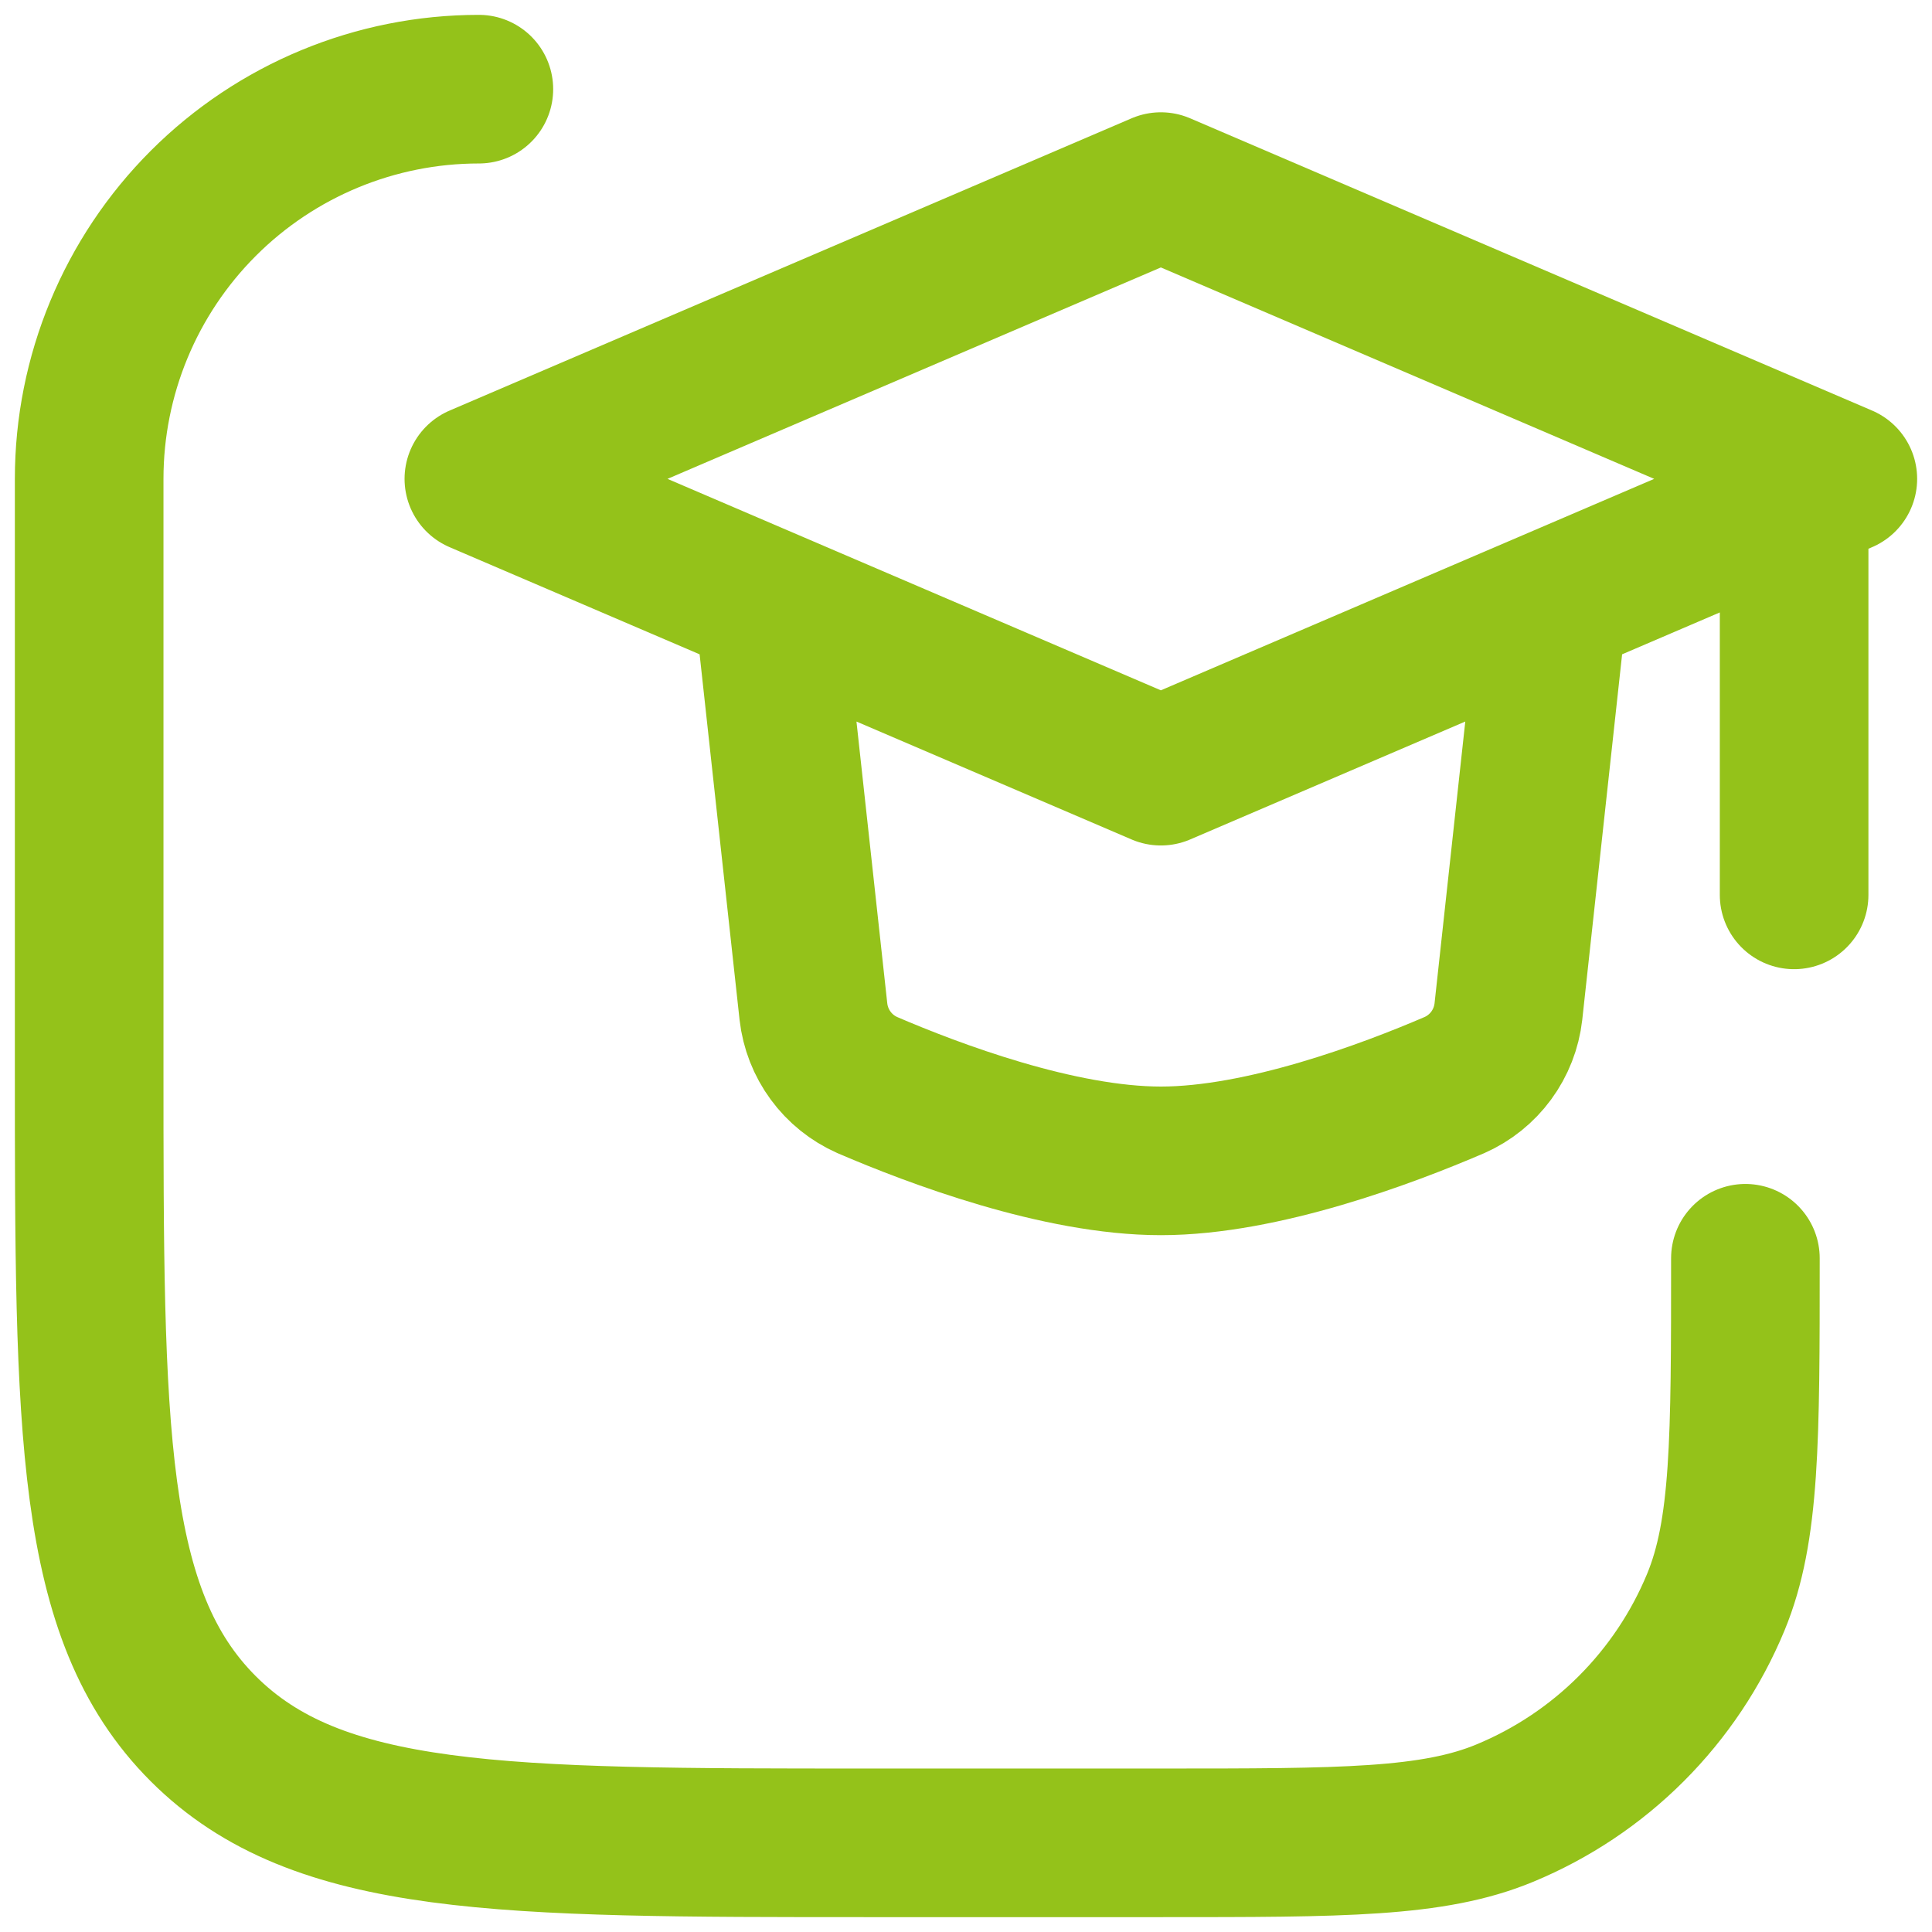 <svg width="65" height="65" viewBox="0 0 65 65" fill="none" xmlns="http://www.w3.org/2000/svg">
<path d="M58.722 42.333C58.722 48.443 58.722 51.498 57.726 53.904C57.067 55.495 56.101 56.94 54.883 58.158C53.666 59.376 52.22 60.341 50.629 61C48.22 62 45.165 62 39.056 62H29.222C16.858 62 10.677 62 6.835 58.158C3 54.32 3 48.138 3 35.778V16.111C3 12.634 4.381 9.299 6.84 6.84C9.299 4.381 12.634 3 16.111 3" stroke="#94C21A" stroke-width="5" stroke-linecap="round" stroke-linejoin="round"/>
<path d="M25.945 21.028L27.367 34.037C27.428 34.571 27.626 35.079 27.944 35.512C28.261 35.945 28.686 36.287 29.177 36.505C31.425 37.472 35.637 39.056 39.056 39.056C42.474 39.056 46.686 37.472 48.935 36.505C49.426 36.288 49.852 35.946 50.17 35.513C50.488 35.08 50.687 34.571 50.748 34.037L52.167 21.028M60.361 17.75V30.107M39.056 6.278L16.111 16.111L39.056 25.945L62 16.111L39.056 6.278Z" stroke="#94C21A" stroke-width="5" stroke-linecap="round" stroke-linejoin="round"/>
</svg>
